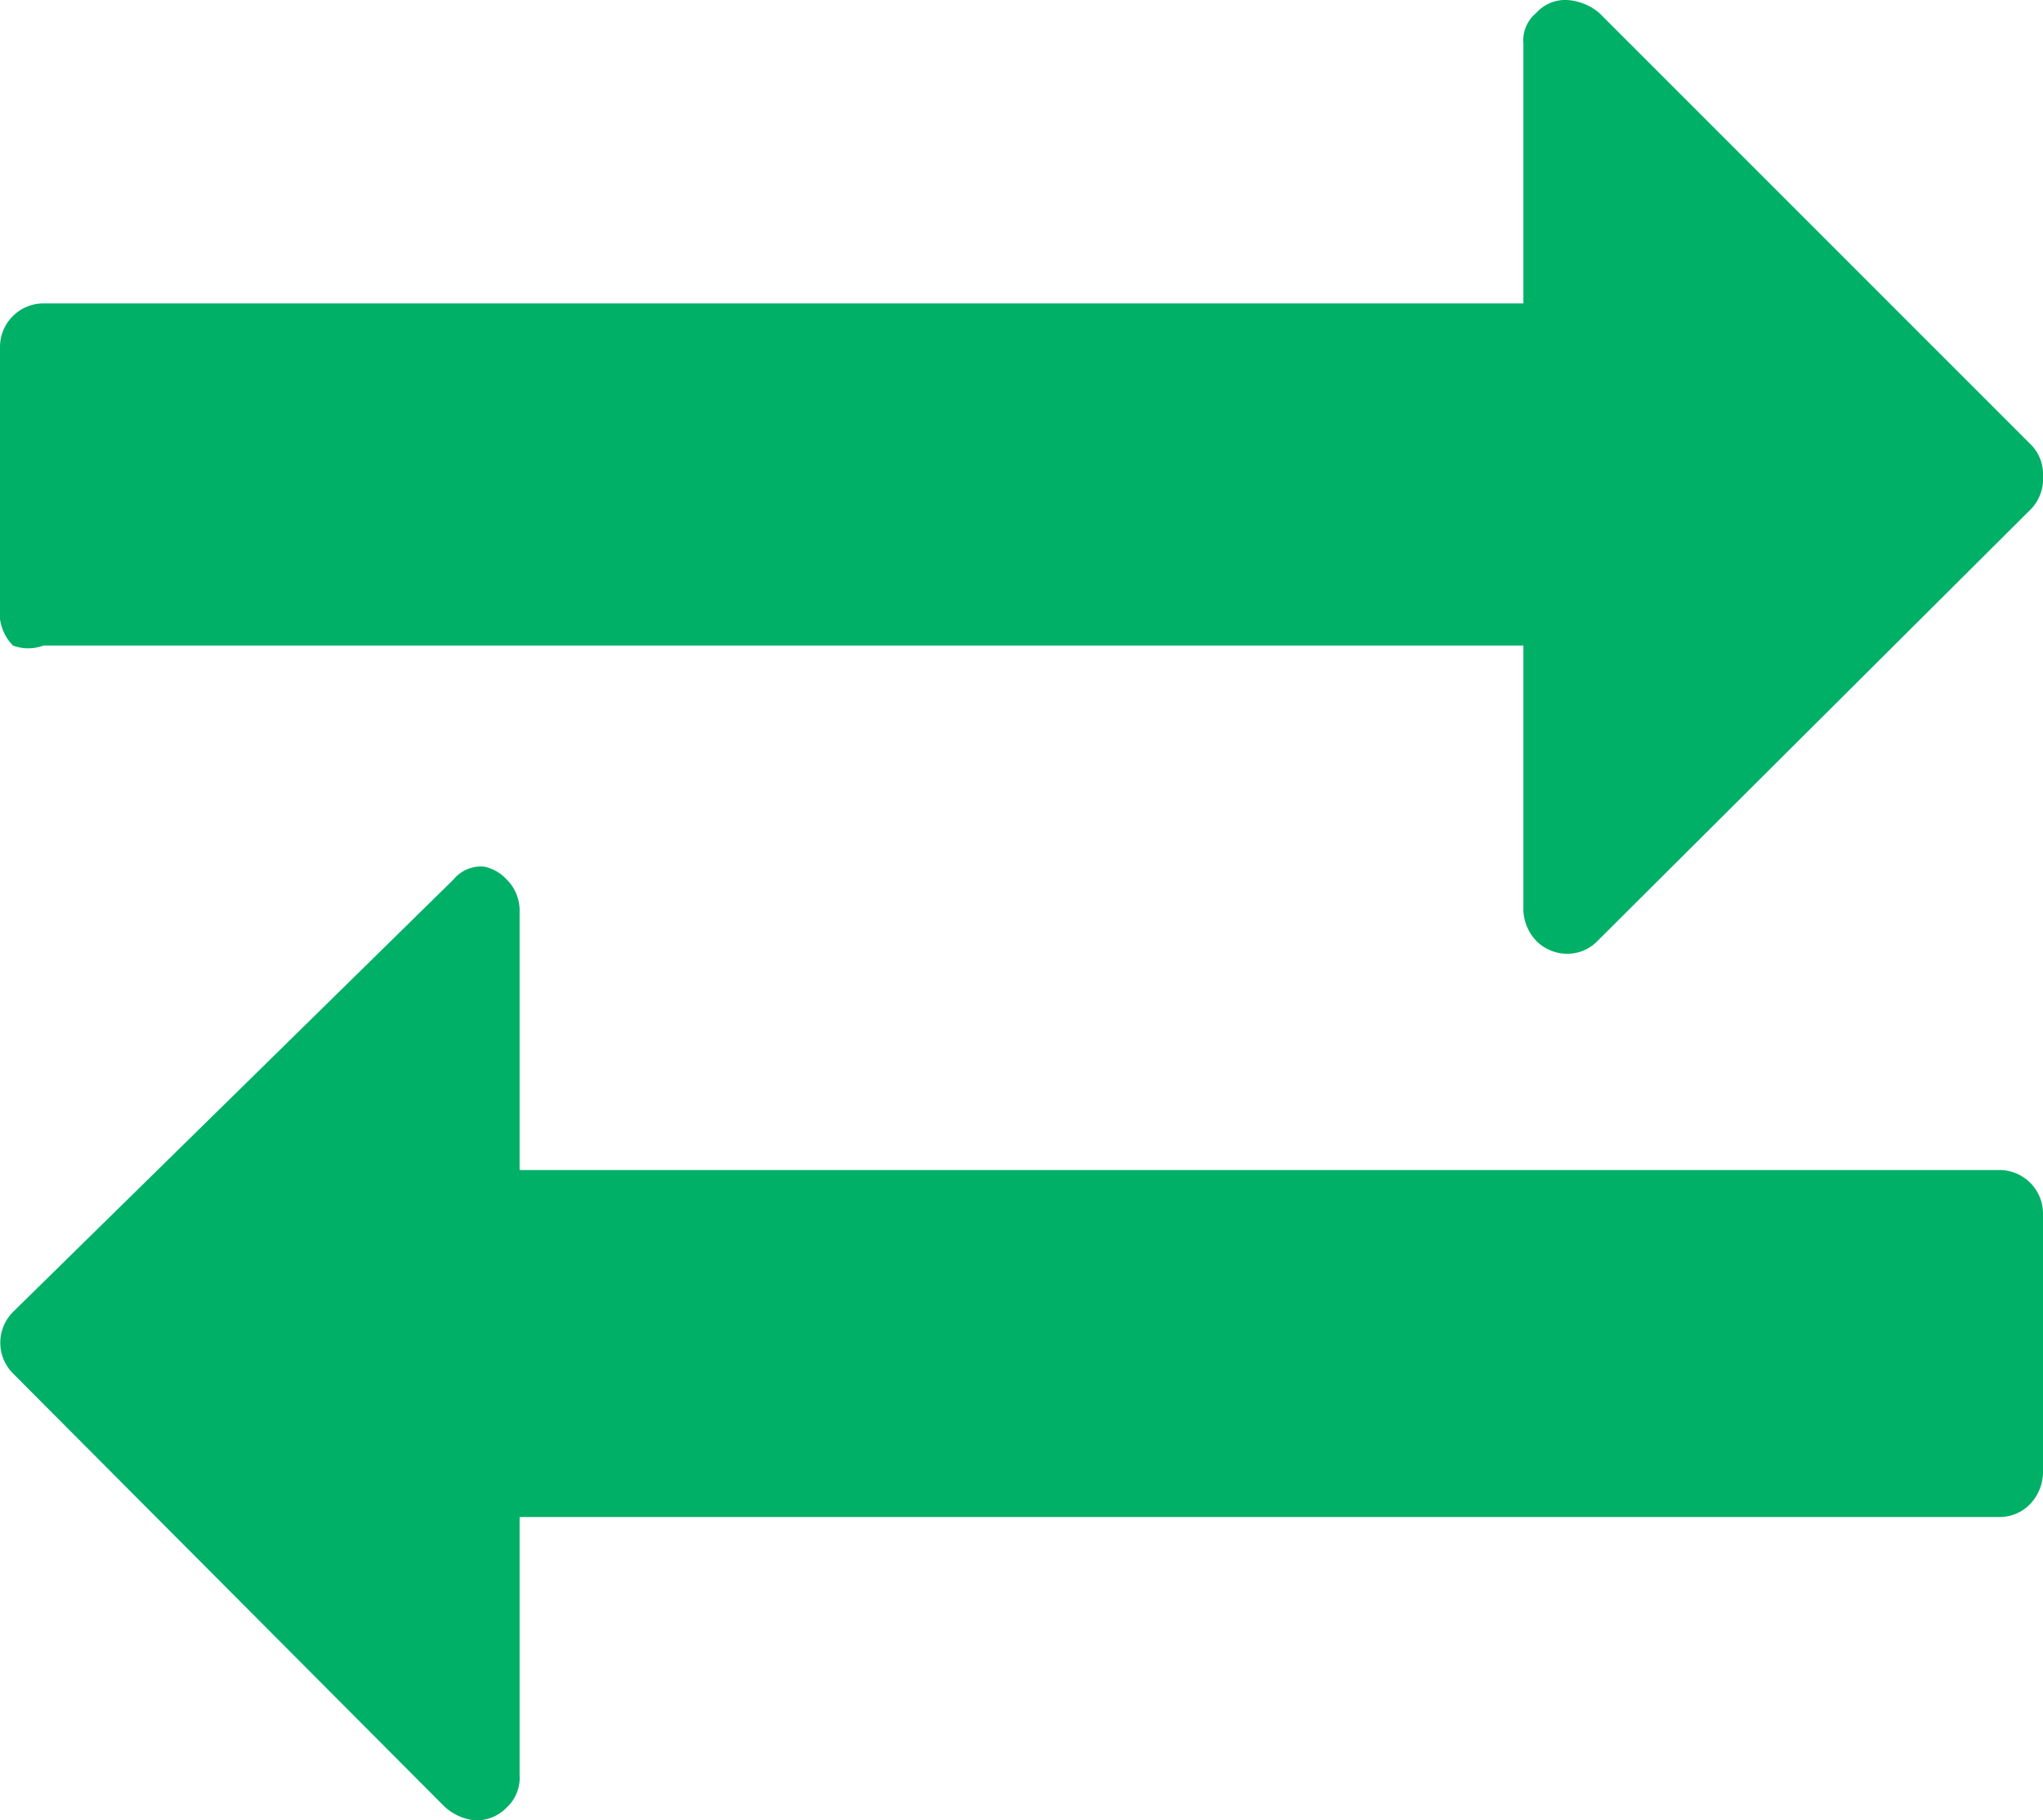 <svg xmlns="http://www.w3.org/2000/svg" viewBox="0 0 12.66 11.28"><defs><style>.cls-1{fill:#01b067}</style></defs><g id="Слой_2" data-name="Слой 2"><g id="Слой_1-2" data-name="Слой 1"><path class="cls-1" d="M.27 4h9.17v1.64a.29.29 0 0 0 .08.19.27.27 0 0 0 .19.08.26.26 0 0 0 .19-.08l2.69-2.68a.27.27 0 0 0 .07-.2.26.26 0 0 0-.07-.19L9.91.08a.34.34 0 0 0-.2-.08.24.24 0 0 0-.19.08.22.22 0 0 0-.08.19v1.61H.27a.27.27 0 0 0-.27.27v1.61A.29.29 0 0 0 .08 4a.27.27 0 0 0 .19 0zM12.39 7.25H3.22V5.64a.27.27 0 0 0-.08-.19.26.26 0 0 0-.14-.08.22.22 0 0 0-.19.08L.08 8.13a.27.27 0 0 0 0 .38l2.67 2.68a.32.32 0 0 0 .2.09.26.26 0 0 0 .19-.08.25.25 0 0 0 .08-.2V9.4h9.17a.26.26 0 0 0 .19-.08.29.29 0 0 0 .08-.19V7.52a.27.27 0 0 0-.27-.27z"/></g></g></svg>
